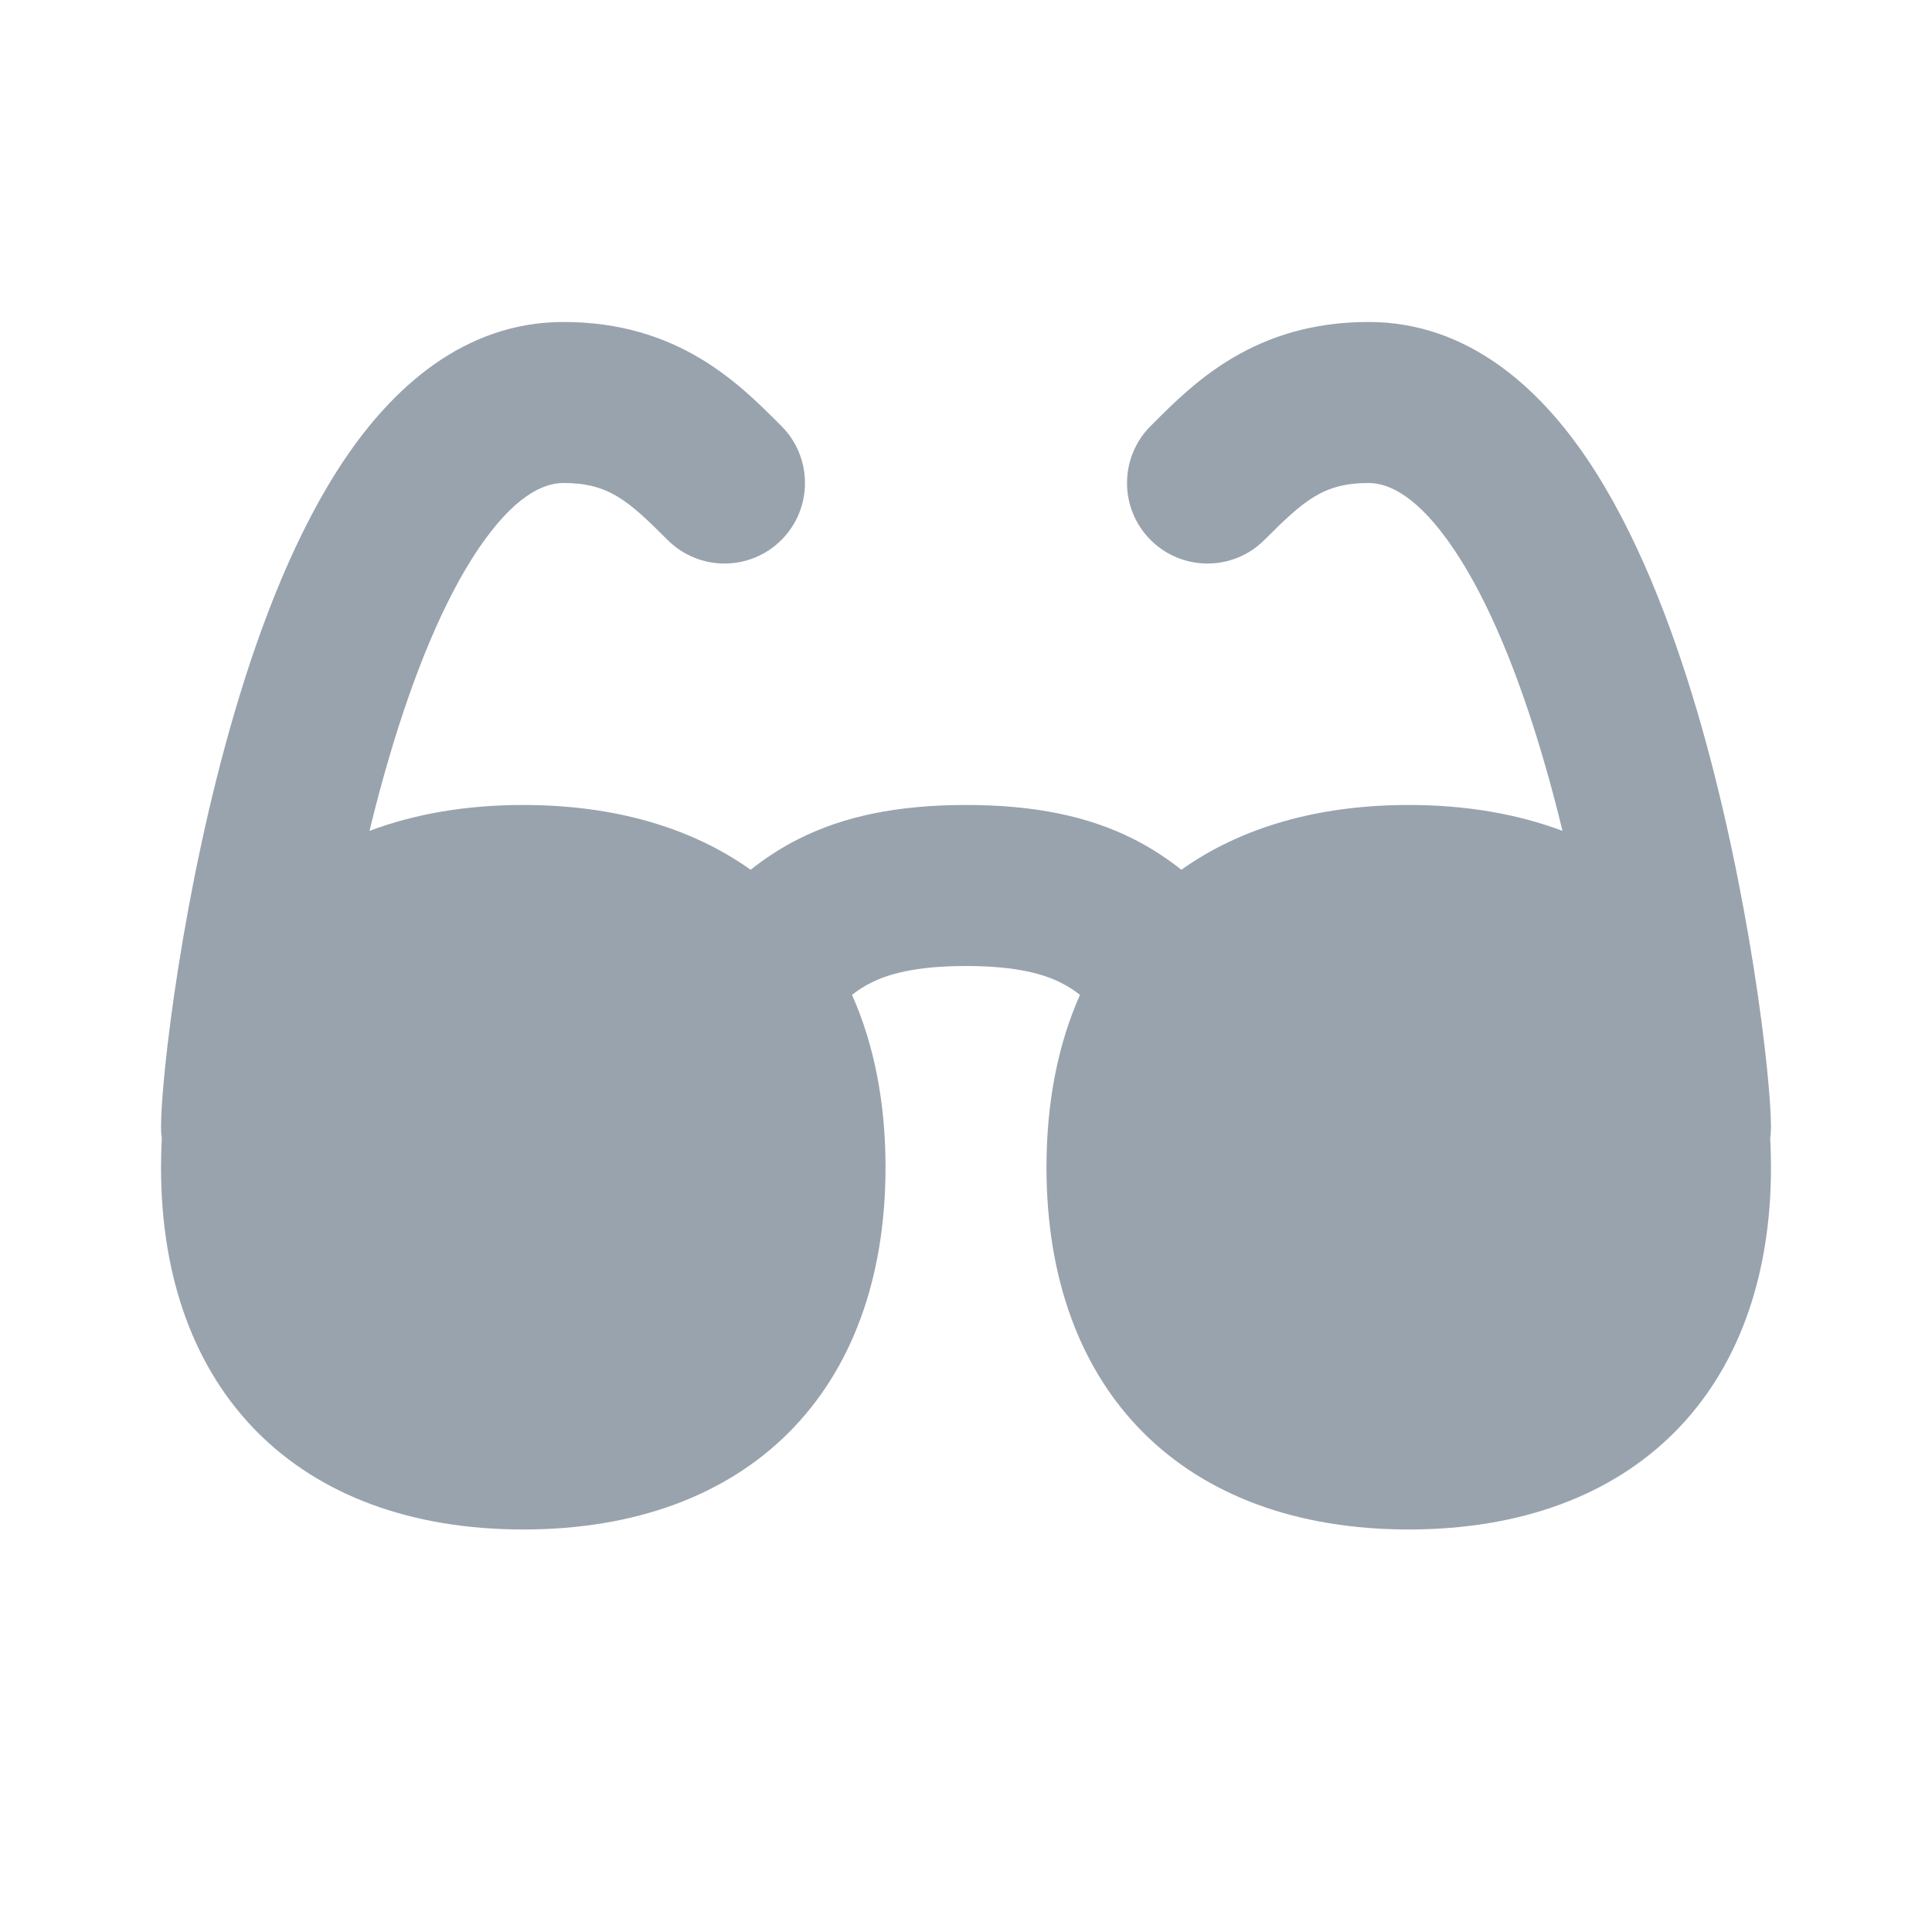 <svg width="32" height="32" viewBox="0 0 32 32" fill="none" xmlns="http://www.w3.org/2000/svg">
<path d="M6.12 13.762C6.218 13.358 6.326 12.949 6.446 12.543C6.847 11.179 7.342 9.954 7.918 9.099C8.512 8.218 8.995 8 9.333 8C10.08 8 10.405 8.29 11.057 8.943C11.578 9.464 12.422 9.464 12.943 8.943C13.463 8.422 13.463 7.578 12.943 7.057L12.908 7.022C12.228 6.341 11.22 5.333 9.333 5.333C7.671 5.333 6.488 6.449 5.707 7.609C4.908 8.796 4.32 10.321 3.888 11.79C3.025 14.722 2.667 17.849 2.667 18.667C2.667 18.73 2.671 18.792 2.68 18.854C2.671 19.011 2.667 19.171 2.667 19.333C2.667 23.056 4.944 25.333 8.667 25.333C12.389 25.333 14.667 23.056 14.667 19.333C14.667 18.253 14.475 17.294 14.112 16.478C14.214 16.398 14.314 16.334 14.43 16.276C14.7 16.14 15.151 16 16 16C16.849 16 17.3 16.14 17.57 16.276C17.686 16.334 17.786 16.398 17.888 16.478C17.525 17.294 17.333 18.253 17.333 19.333C17.333 23.056 19.61 25.333 23.333 25.333C27.056 25.333 29.333 23.056 29.333 19.333C29.333 19.171 29.329 19.011 29.32 18.854C29.329 18.793 29.333 18.73 29.333 18.667C29.333 17.849 28.974 14.722 28.113 11.79C27.68 10.321 27.092 8.796 26.293 7.609C25.512 6.449 24.329 5.333 22.667 5.333C20.78 5.333 19.772 6.341 19.092 7.022L19.057 7.057C18.537 7.578 18.537 8.422 19.057 8.943C19.578 9.464 20.422 9.464 20.943 8.943C21.596 8.29 21.92 8 22.667 8C23.005 8 23.488 8.218 24.082 9.099C24.658 9.954 25.153 11.179 25.554 12.543C25.674 12.949 25.782 13.358 25.88 13.762C25.134 13.481 24.28 13.333 23.333 13.333C21.82 13.333 20.546 13.709 19.567 14.406C19.34 14.226 19.075 14.047 18.763 13.891C18.034 13.526 17.151 13.333 16 13.333C14.849 13.333 13.966 13.526 13.237 13.891C12.925 14.047 12.66 14.226 12.433 14.406C11.454 13.709 10.18 13.333 8.667 13.333C7.72 13.333 6.866 13.481 6.12 13.762Z" fill="#001A34" fill-opacity="0.4"/>
</svg>
